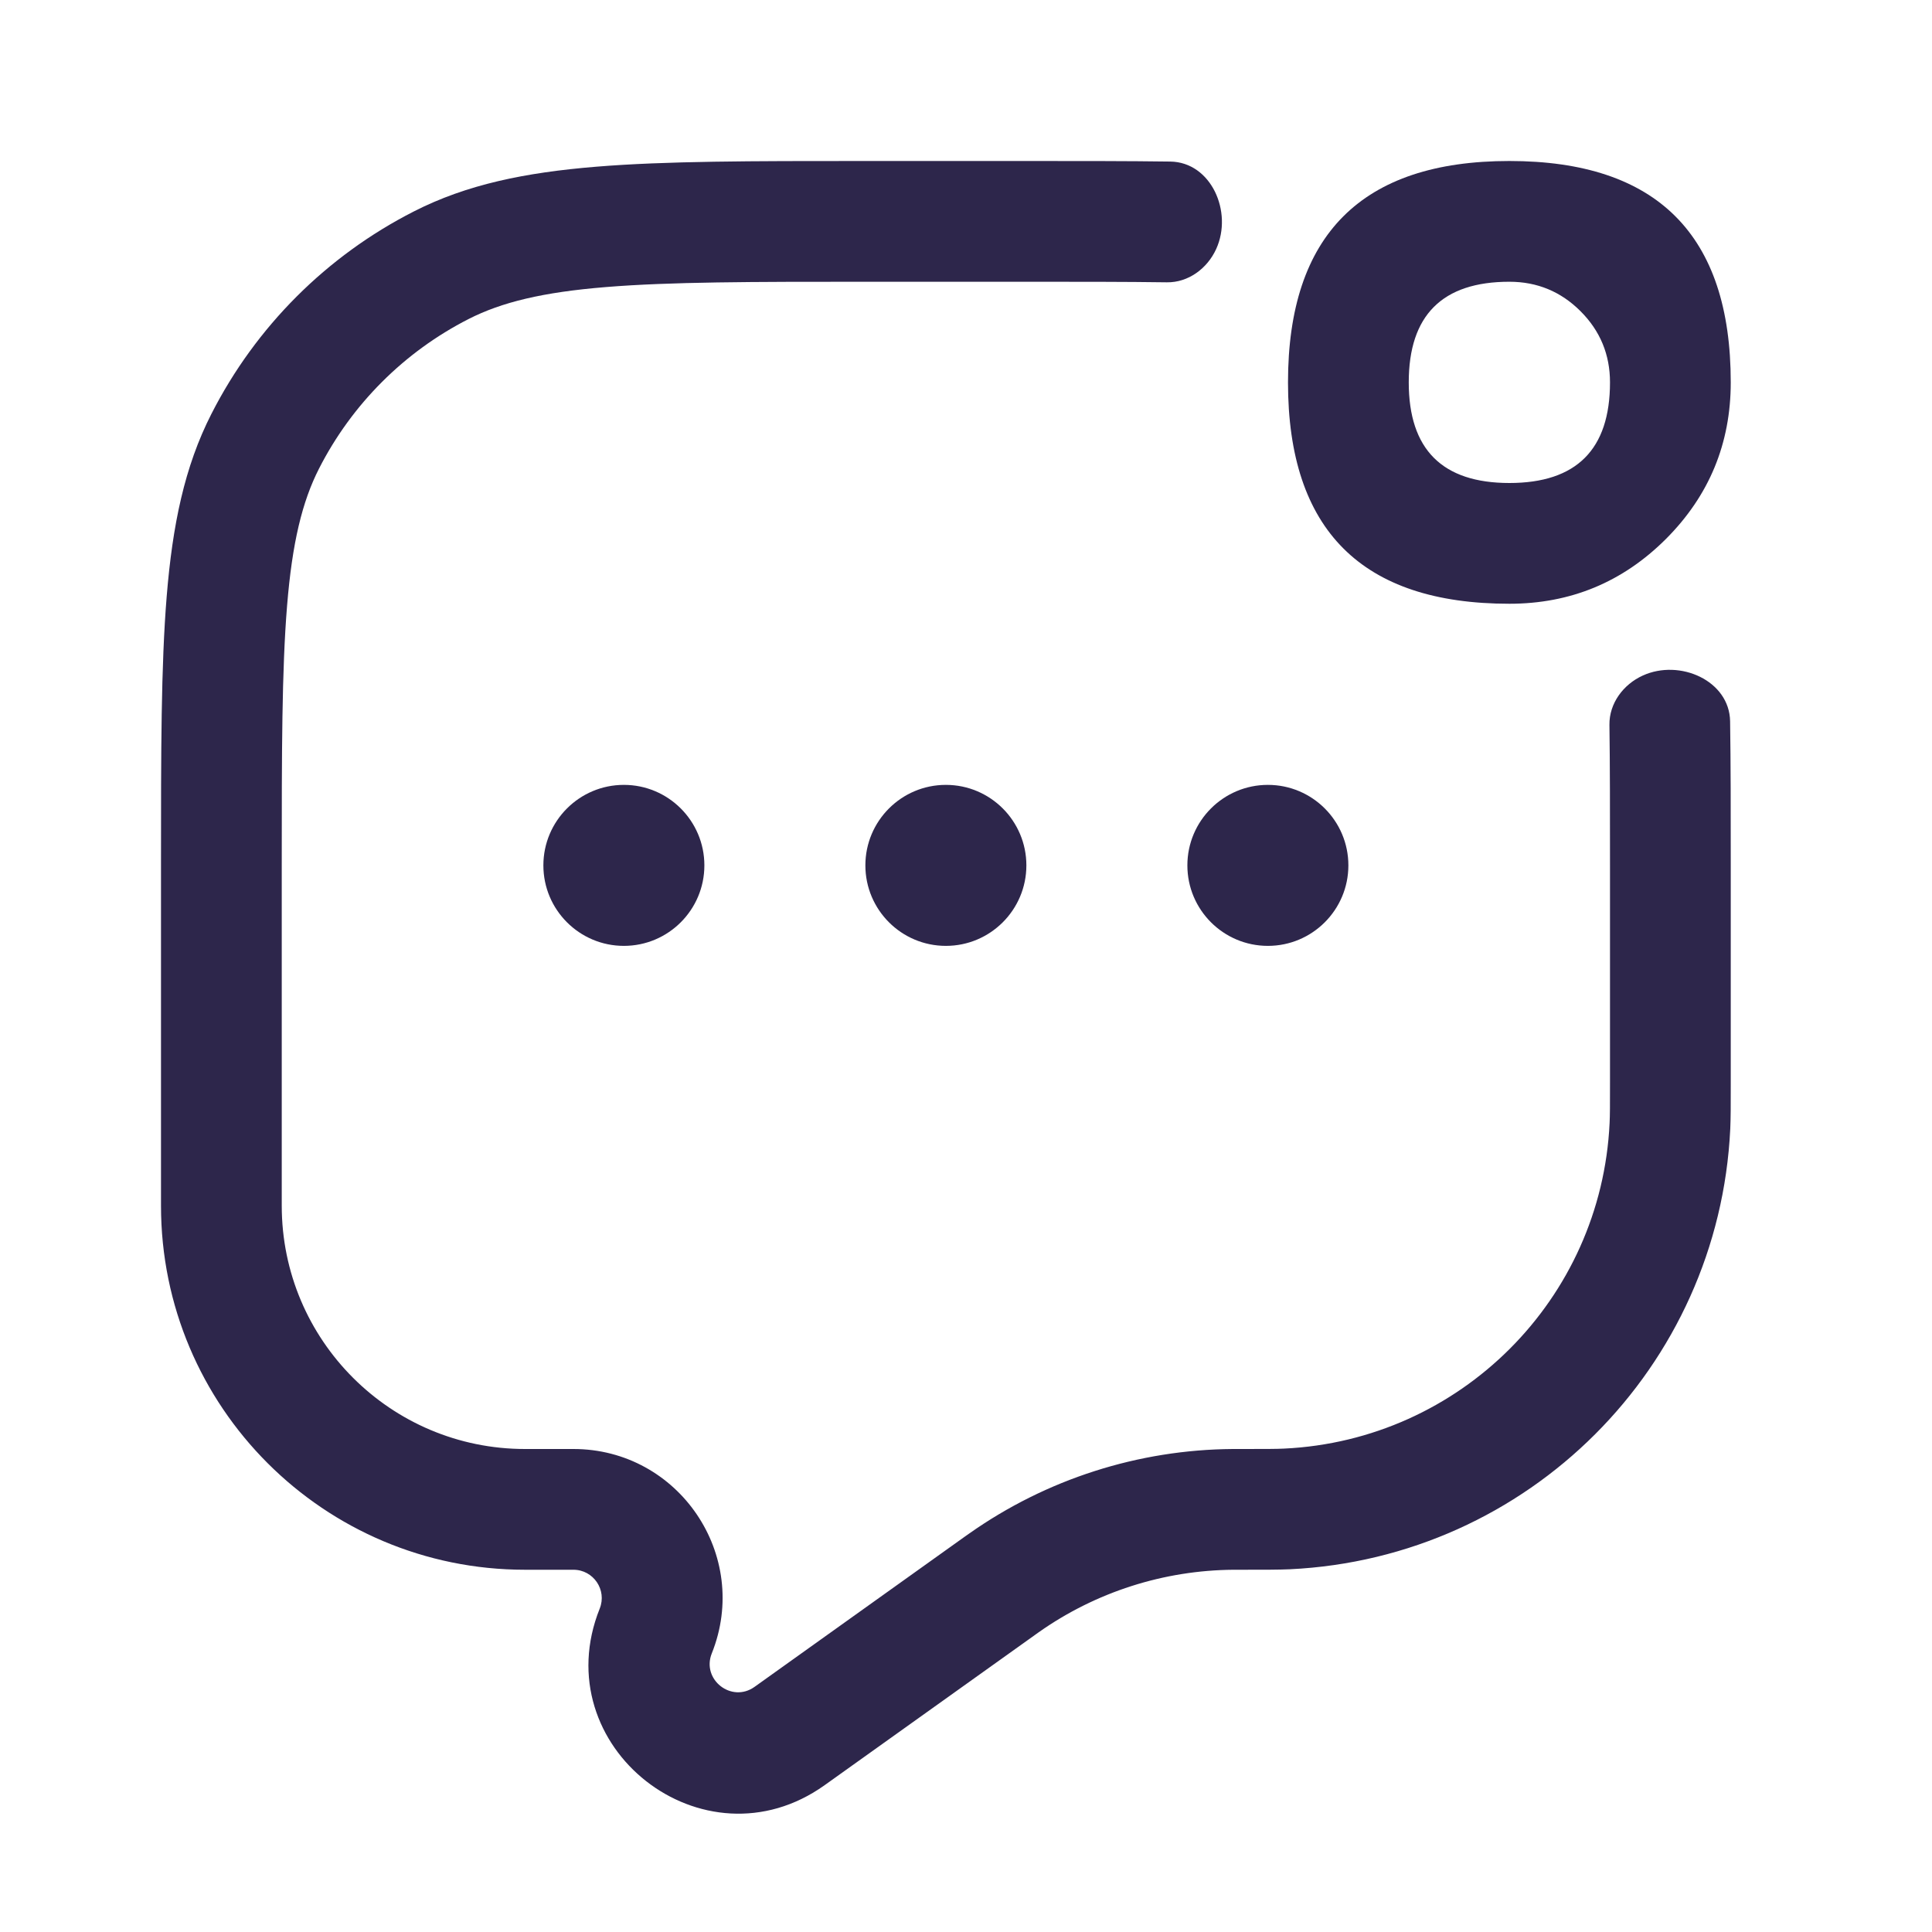 <svg xmlns="http://www.w3.org/2000/svg" width="24" height="24" viewBox="0 0 24 24">
  <defs/>
  <path fill="#2D264B" d="M8.75,10.75 C8.75,11.302 8.302,11.75 7.75,11.75 C7.198,11.75 6.75,11.302 6.75,10.75 C6.75,10.198 7.198,9.75 7.75,9.75 C8.302,9.75 8.75,10.198 8.75,10.75 Z"/>
  <path fill="#2D264B" d="M12.75,10.75 C12.75,11.302 12.302,11.75 11.75,11.75 C11.198,11.75 10.75,11.302 10.75,10.75 C10.75,10.198 11.198,9.75 11.75,9.75 C12.302,9.75 12.75,10.198 12.75,10.75 Z"/>
  <path fill="#2D264B" d="M16.75,10.75 C16.75,11.302 16.302,11.75 15.75,11.75 C15.198,11.75 14.75,11.302 14.75,10.75 C14.75,10.198 15.198,9.75 15.75,9.75 C16.302,9.75 16.75,10.198 16.75,10.75 Z"/>
  <path fill="#2D264B" d="M21.5,4.75 Q21.5,5.889 20.695,6.695 Q19.889,7.5 18.75,7.5 Q16,7.5 16,4.75 Q16,2 18.75,2 Q21.5,2 21.5,4.75 Z M20,4.75 Q20,4.232 19.634,3.866 Q19.268,3.5 18.75,3.5 Q17.5,3.5 17.5,4.75 Q17.5,6 18.75,6 Q20,6 20,4.75 Z"/>
  <path fill="#2D264B" d="M15.108,3.093 C15.318,2.632 15.045,2.015 14.539,2.007 C14.014,2 13.432,2 12.784,2 L10.716,2 C9.345,2 8.269,2 7.405,2.071 C6.525,2.143 5.798,2.291 5.14,2.627 C4.058,3.178 3.178,4.058 2.627,5.14 C2.291,5.798 2.143,6.525 2.071,7.405 C2,8.269 2,9.345 2,10.716 L2,14.978 C2,17.476 4.024,19.5 6.522,19.5 L7.123,19.5 C7.372,19.5 7.542,19.751 7.45,19.982 C6.763,21.698 8.74,23.25 10.244,22.176 L12.855,20.311 L12.904,20.276 C13.613,19.776 14.458,19.506 15.325,19.5 L15.4,19.5 L15.429,19.5 C15.714,19.5 15.886,19.5 16.022,19.494 C18.984,19.353 21.353,16.984 21.494,14.022 C21.5,13.886 21.5,13.73 21.5,13.473 L21.5,10.716 C21.5,10.068 21.5,9.486 21.492,8.961 C21.485,8.455 20.867,8.182 20.407,8.392 C20.165,8.502 19.989,8.738 19.993,9.005 C20,9.511 20,10.087 20,10.75 L20,13.449 C20,13.737 20,13.855 19.995,13.951 C19.892,16.14 18.14,17.892 15.951,17.995 C15.855,18 15.722,18 15.4,18 L15.316,18 C14.142,18.008 12.999,18.374 12.04,19.05 L11.983,19.09 L9.373,20.955 C9.087,21.159 8.712,20.864 8.842,20.539 C9.329,19.323 8.433,18 7.123,18 L6.522,18 C4.853,18 3.5,16.647 3.5,14.978 L3.5,10.75 C3.5,9.337 3.501,8.323 3.566,7.527 C3.63,6.74 3.754,6.232 3.963,5.821 C4.371,5.021 5.021,4.371 5.821,3.963 C6.232,3.754 6.74,3.63 7.527,3.566 C8.323,3.501 9.337,3.5 10.75,3.5 L12.75,3.5 C13.413,3.5 13.989,3.5 14.495,3.507 C14.762,3.511 14.998,3.335 15.108,3.093 Z"/>
</svg>

